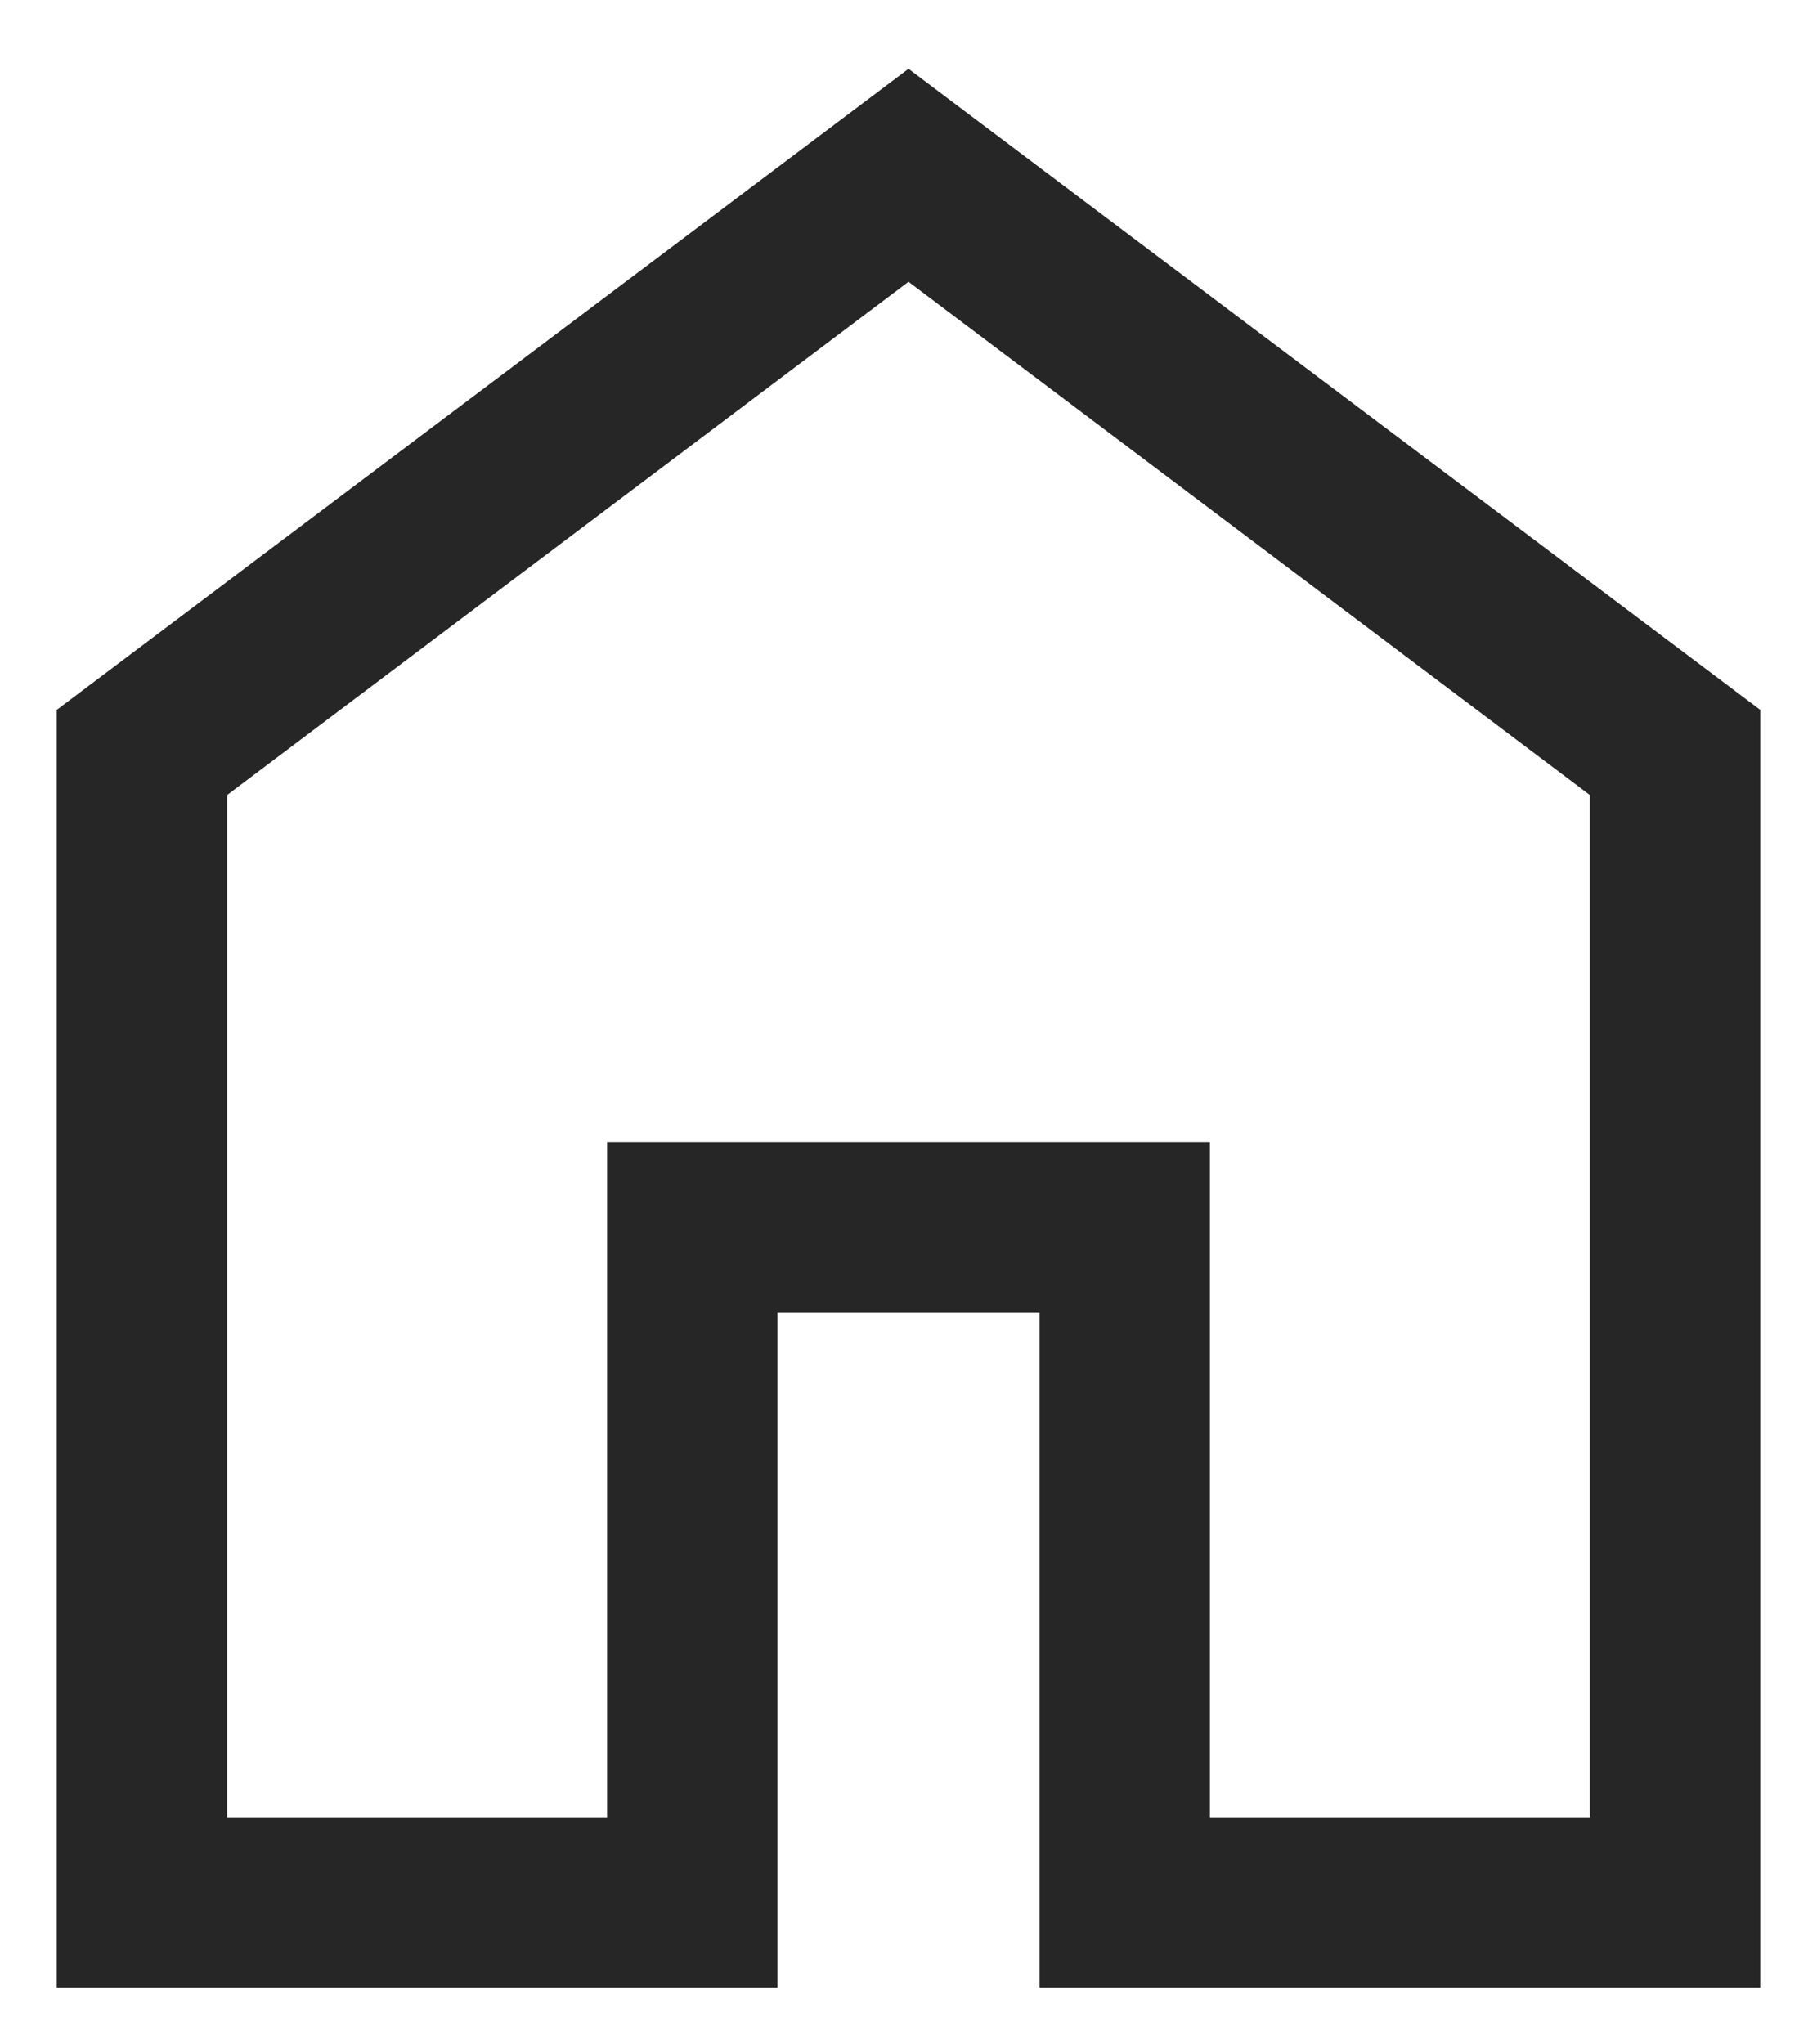<svg width="16" height="18" viewBox="0 0 16 18" fill="none" xmlns="http://www.w3.org/2000/svg">
<path d="M2 16H5.346V10.058H10.654V16H14V7L8 2.481L2 7V16ZM0.5 17.5V6.25L8 0.606L15.5 6.25V17.5H9.154V11.558H6.846V17.5H0.5Z" fill="#262626"/>
</svg>
